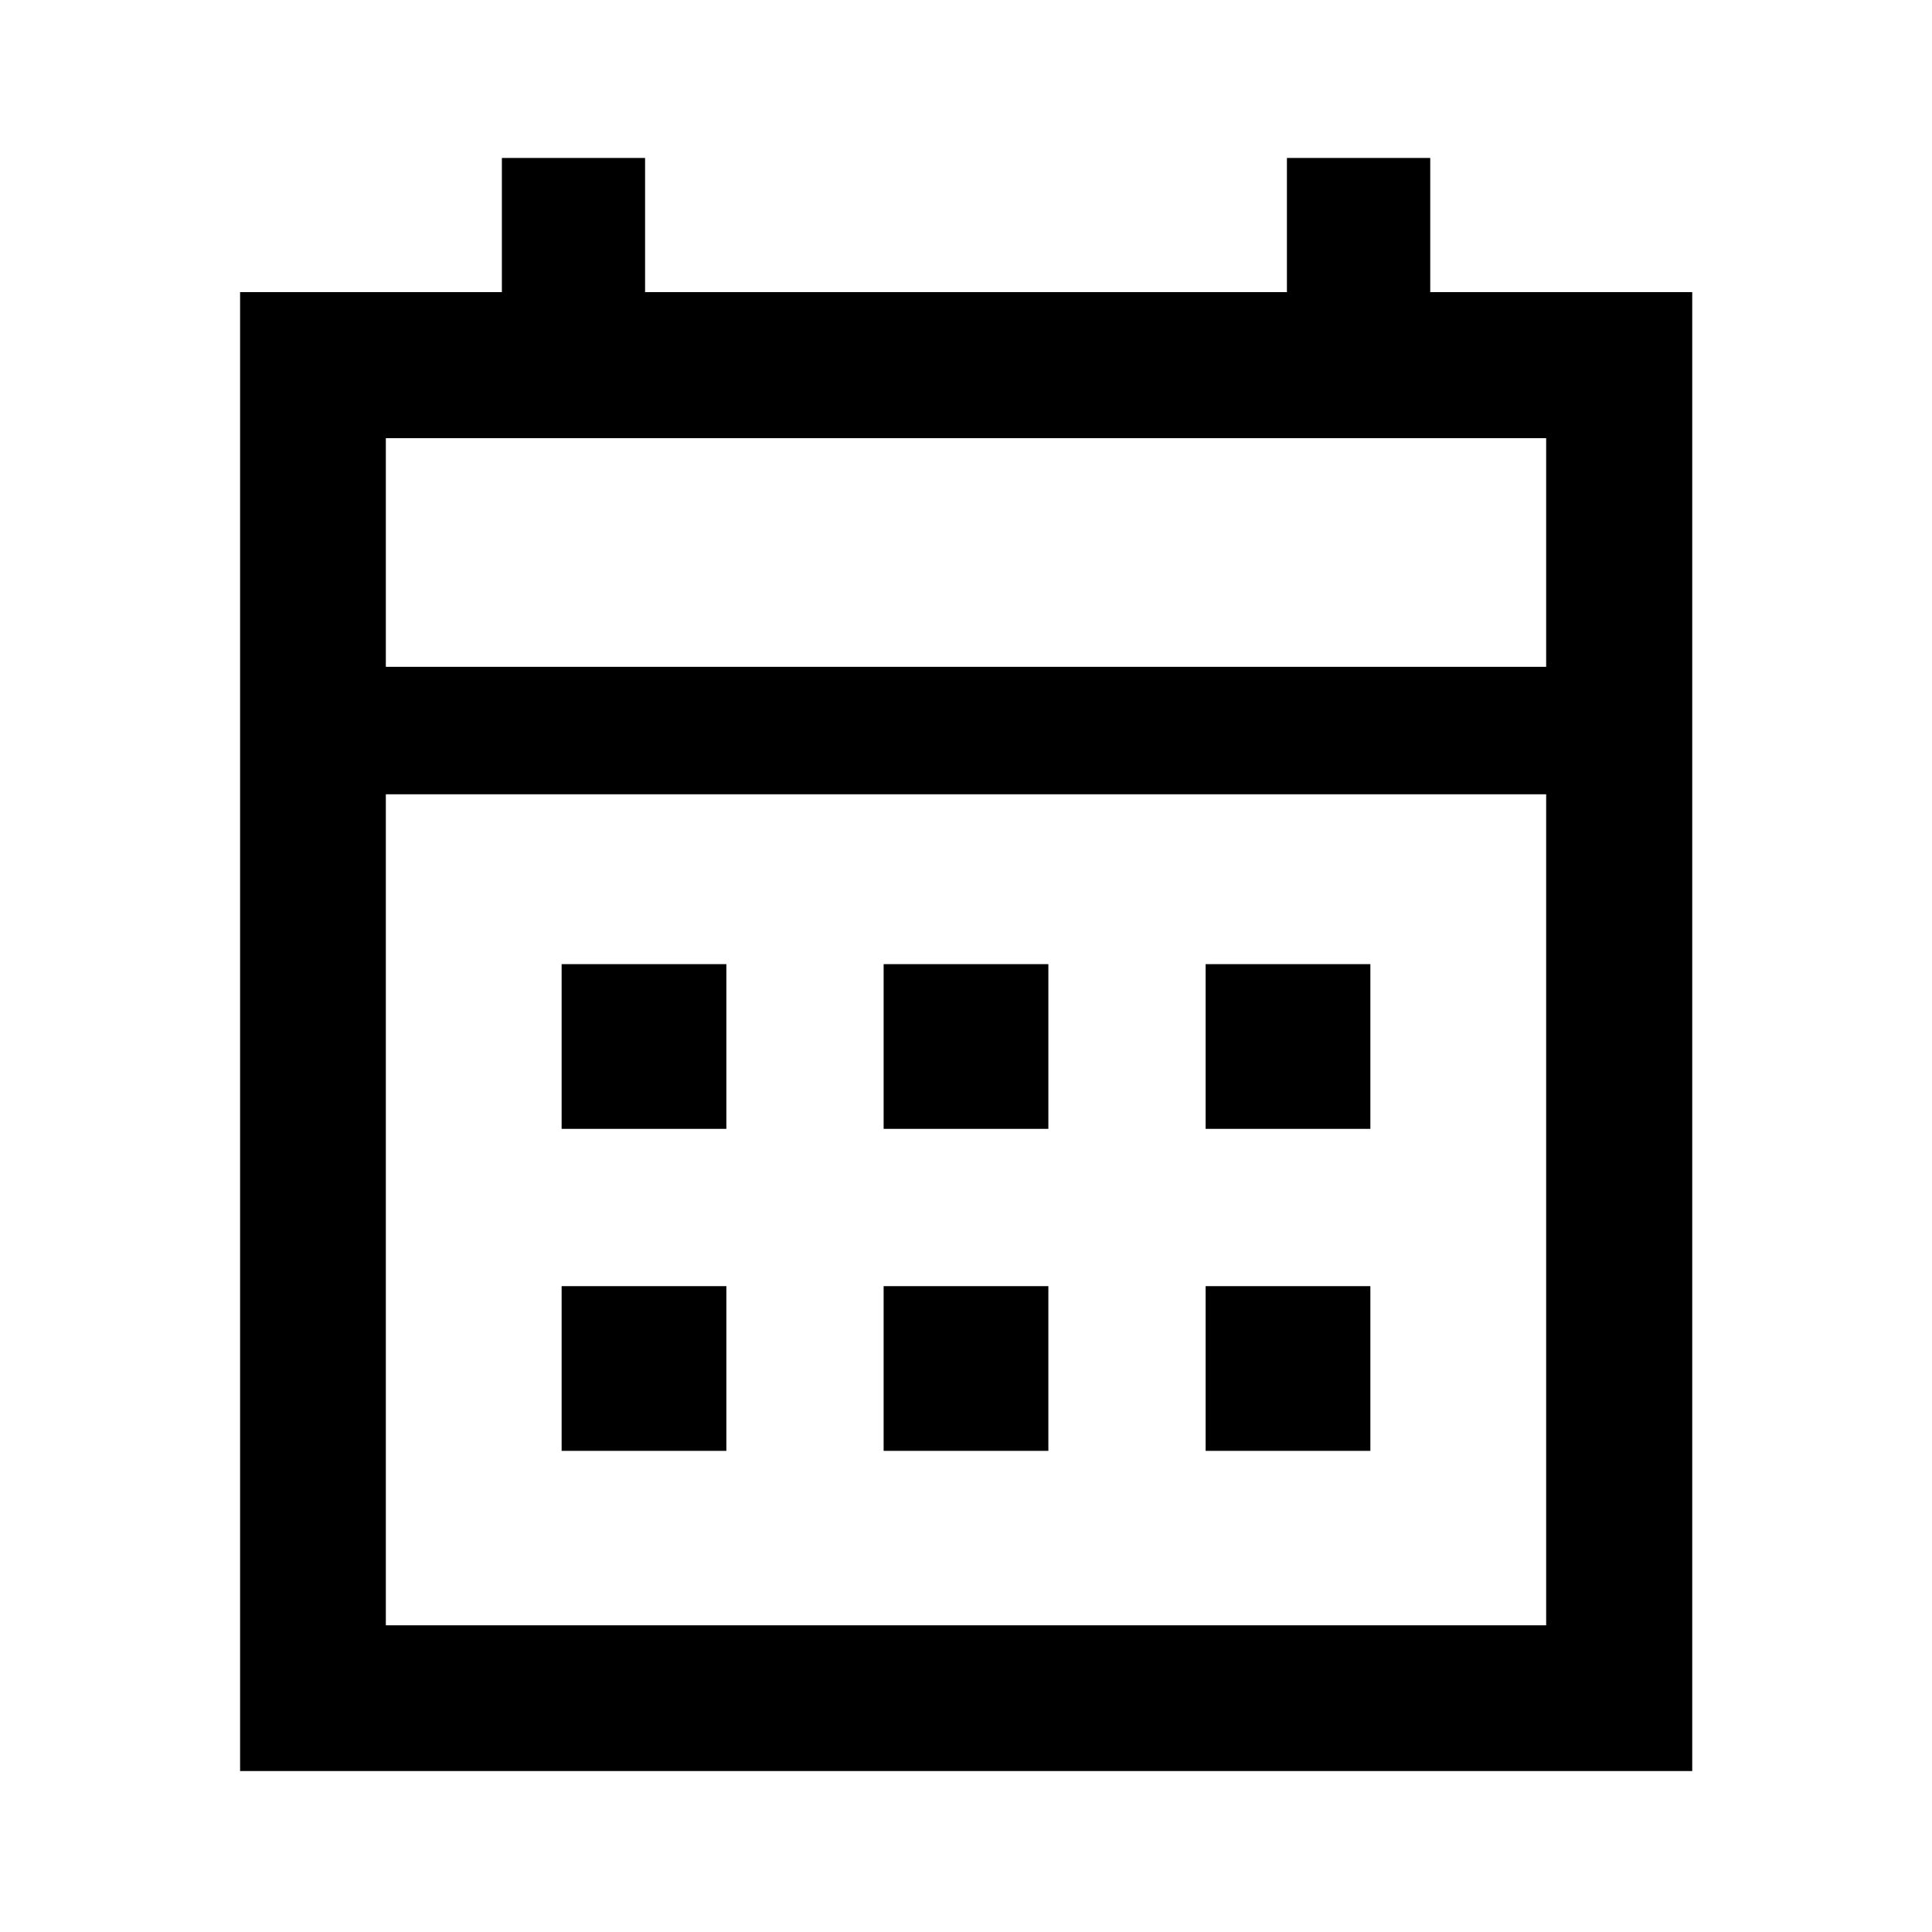 <svg xmlns="http://www.w3.org/2000/svg" height="40" viewBox="0 -960 960 960" width="40"><path d="M439.07-399.07v-81.86h81.86v81.86h-81.86Zm-160 0v-81.86h81.86v81.86h-81.86Zm320 0v-81.86h81.86v81.86h-81.86Zm-160 160v-81.86h81.86v81.86h-81.86Zm-160 0v-81.86h81.86v81.86h-81.86Zm320 0v-81.86h81.86v81.86h-81.86ZM119.3-79.97v-734.89h130.08v-66.66h71.16v66.66h318.92v-66.66h71.22v66.66h130.18v734.89H119.3Zm72.42-72.42h576.56v-412.94H191.72v412.94Zm0-476.28h576.56v-113.61H191.72v113.61Zm0 0v-113.61 113.61Z"/></svg>